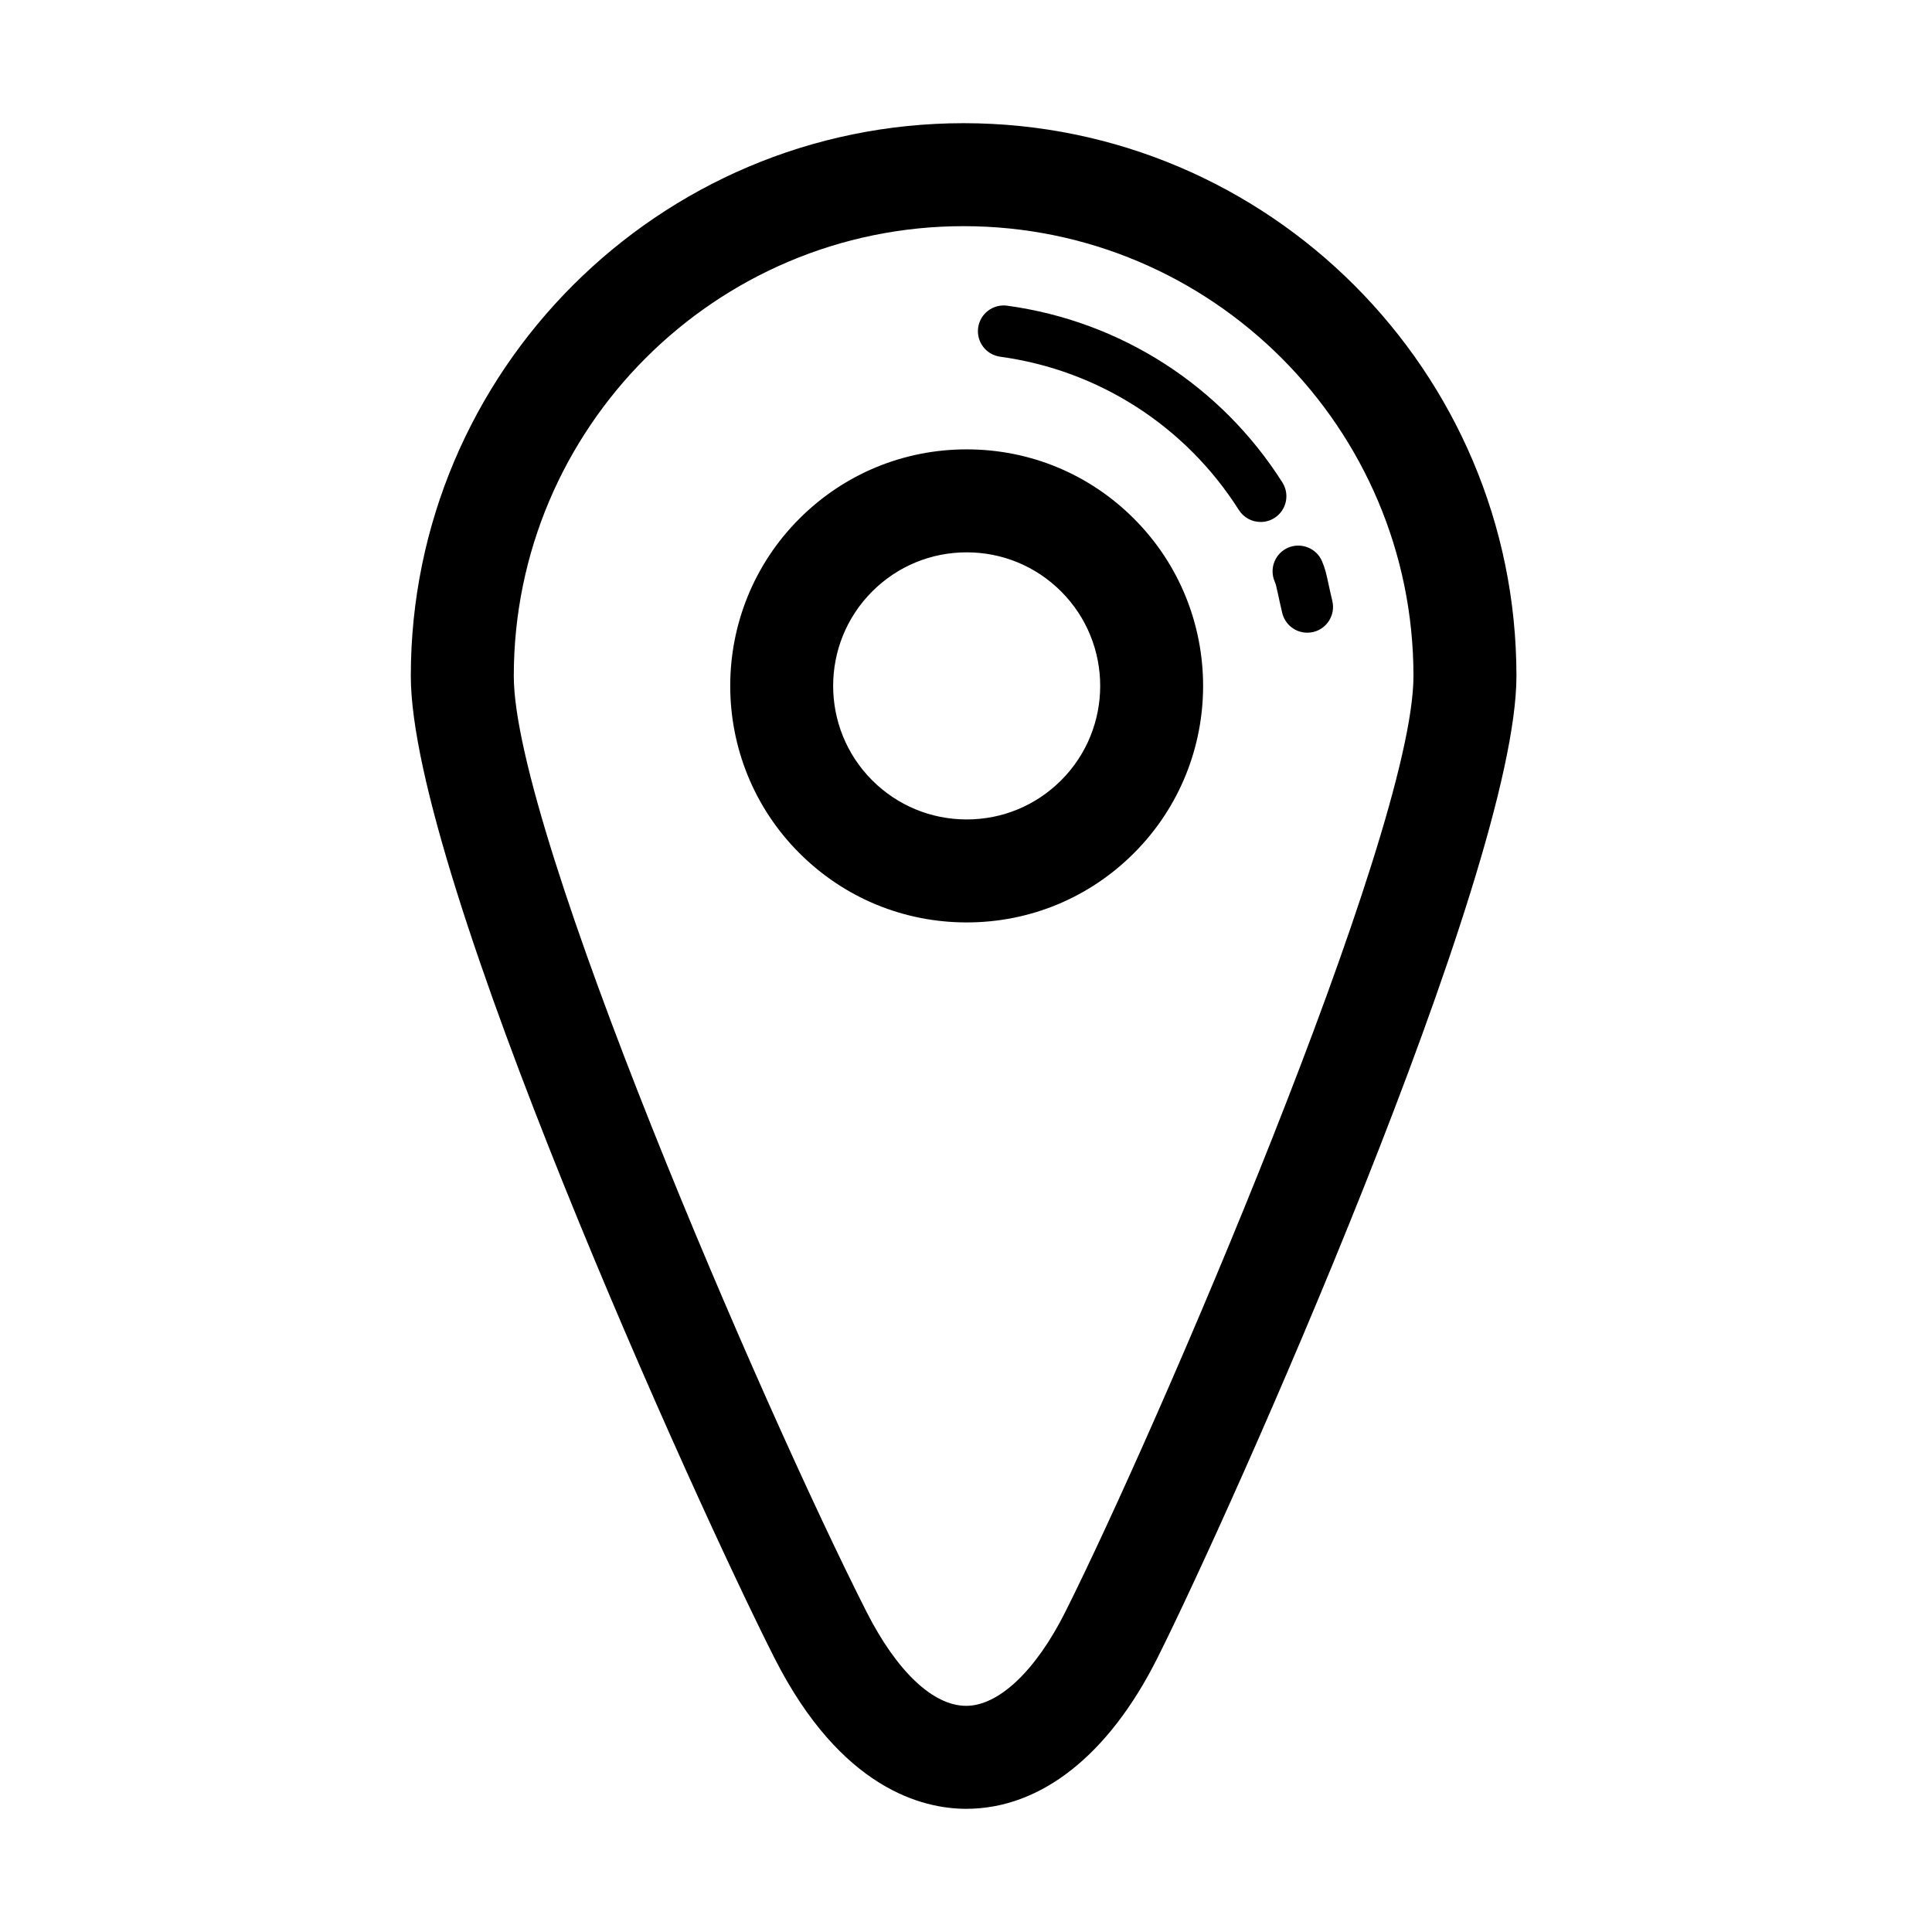 <?xml version="1.0" standalone="no"?><!DOCTYPE svg PUBLIC "-//W3C//DTD SVG 1.1//EN" "http://www.w3.org/Graphics/SVG/1.1/DTD/svg11.dtd">
<svg class="icon" style="" viewBox="0 0 1024 1024" version="1.1" xmlns="http://www.w3.org/2000/svg" p-id="5554"
     width="200" height="200"><defs><style type="text/css"></style></defs><path d="M512.375 488.902c-33.488 0-64.988-13.045-88.681-36.724-48.877-48.877-48.877-128.403 0-177.281 23.679-23.679 55.181-36.725 88.666-36.725l0 0c33.501 0 64.988 13.046 88.654 36.725 48.878 48.877 48.878 128.403 0 177.281C577.349 475.857 545.863 488.902 512.375 488.902zM512.361 292.754c-18.909 0-36.685 7.356-50.077 20.734-27.597 27.597-27.597 72.503 0 100.1 13.392 13.365 31.168 20.734 50.09 20.734 18.91 0 36.686-7.369 50.05-20.734 27.598-27.597 27.598-72.503 0-100.1C549.046 300.109 531.27 292.754 512.361 292.754zM692.867 335.341c-6.183 0-11.78-4.224-13.271-10.513-1.027-4.344-1.707-7.503-2.227-9.94-0.892-4.184-1.132-5.224-1.771-6.689-2.971-6.929 0.227-14.951 7.142-17.935 6.889-2.905 14.952 0.213 17.935 7.142 1.706 3.97 2.332 6.903 3.372 11.753 0.506 2.306 1.145 5.29 2.118 9.407 1.732 7.329-2.812 14.684-10.153 16.417C694.959 335.221 693.906 335.341 692.867 335.341zM668.175 276.656c-4.517 0-8.942-2.239-11.54-6.33-28.249-44.533-74.355-74.156-126.51-81.258-7.476-1.026-12.699-7.902-11.687-15.364 1.026-7.475 7.862-12.673 15.365-11.686 60.15 8.208 113.319 42.349 145.885 93.678 4.038 6.37 2.147 14.804-4.21 18.842C673.199 275.976 670.679 276.656 668.175 276.656zM512.081 958.71c-22.798 0-66.306-10.369-101.539-79.82-40.829-80.459-192.805-415.186-192.805-520.603 0-161.557 131.442-292.998 293.011-292.998 161.558 0 292.998 131.441 292.998 292.998 0 104.244-151.576 443.263-190.299 520.498C587.596 930.326 551.605 958.71 512.081 958.71zM510.749 119.87c-131.468 0-238.43 106.95-238.43 238.417 0 82.83 132.653 389.003 186.902 495.898 16.097 31.741 35.365 49.945 52.861 49.945 17.285 0 36.939-18.629 52.569-49.81 47.425-94.558 184.515-411.948 184.515-496.031C749.166 226.82 642.217 119.87 510.749 119.87z" fill="#000000"></path></svg>

